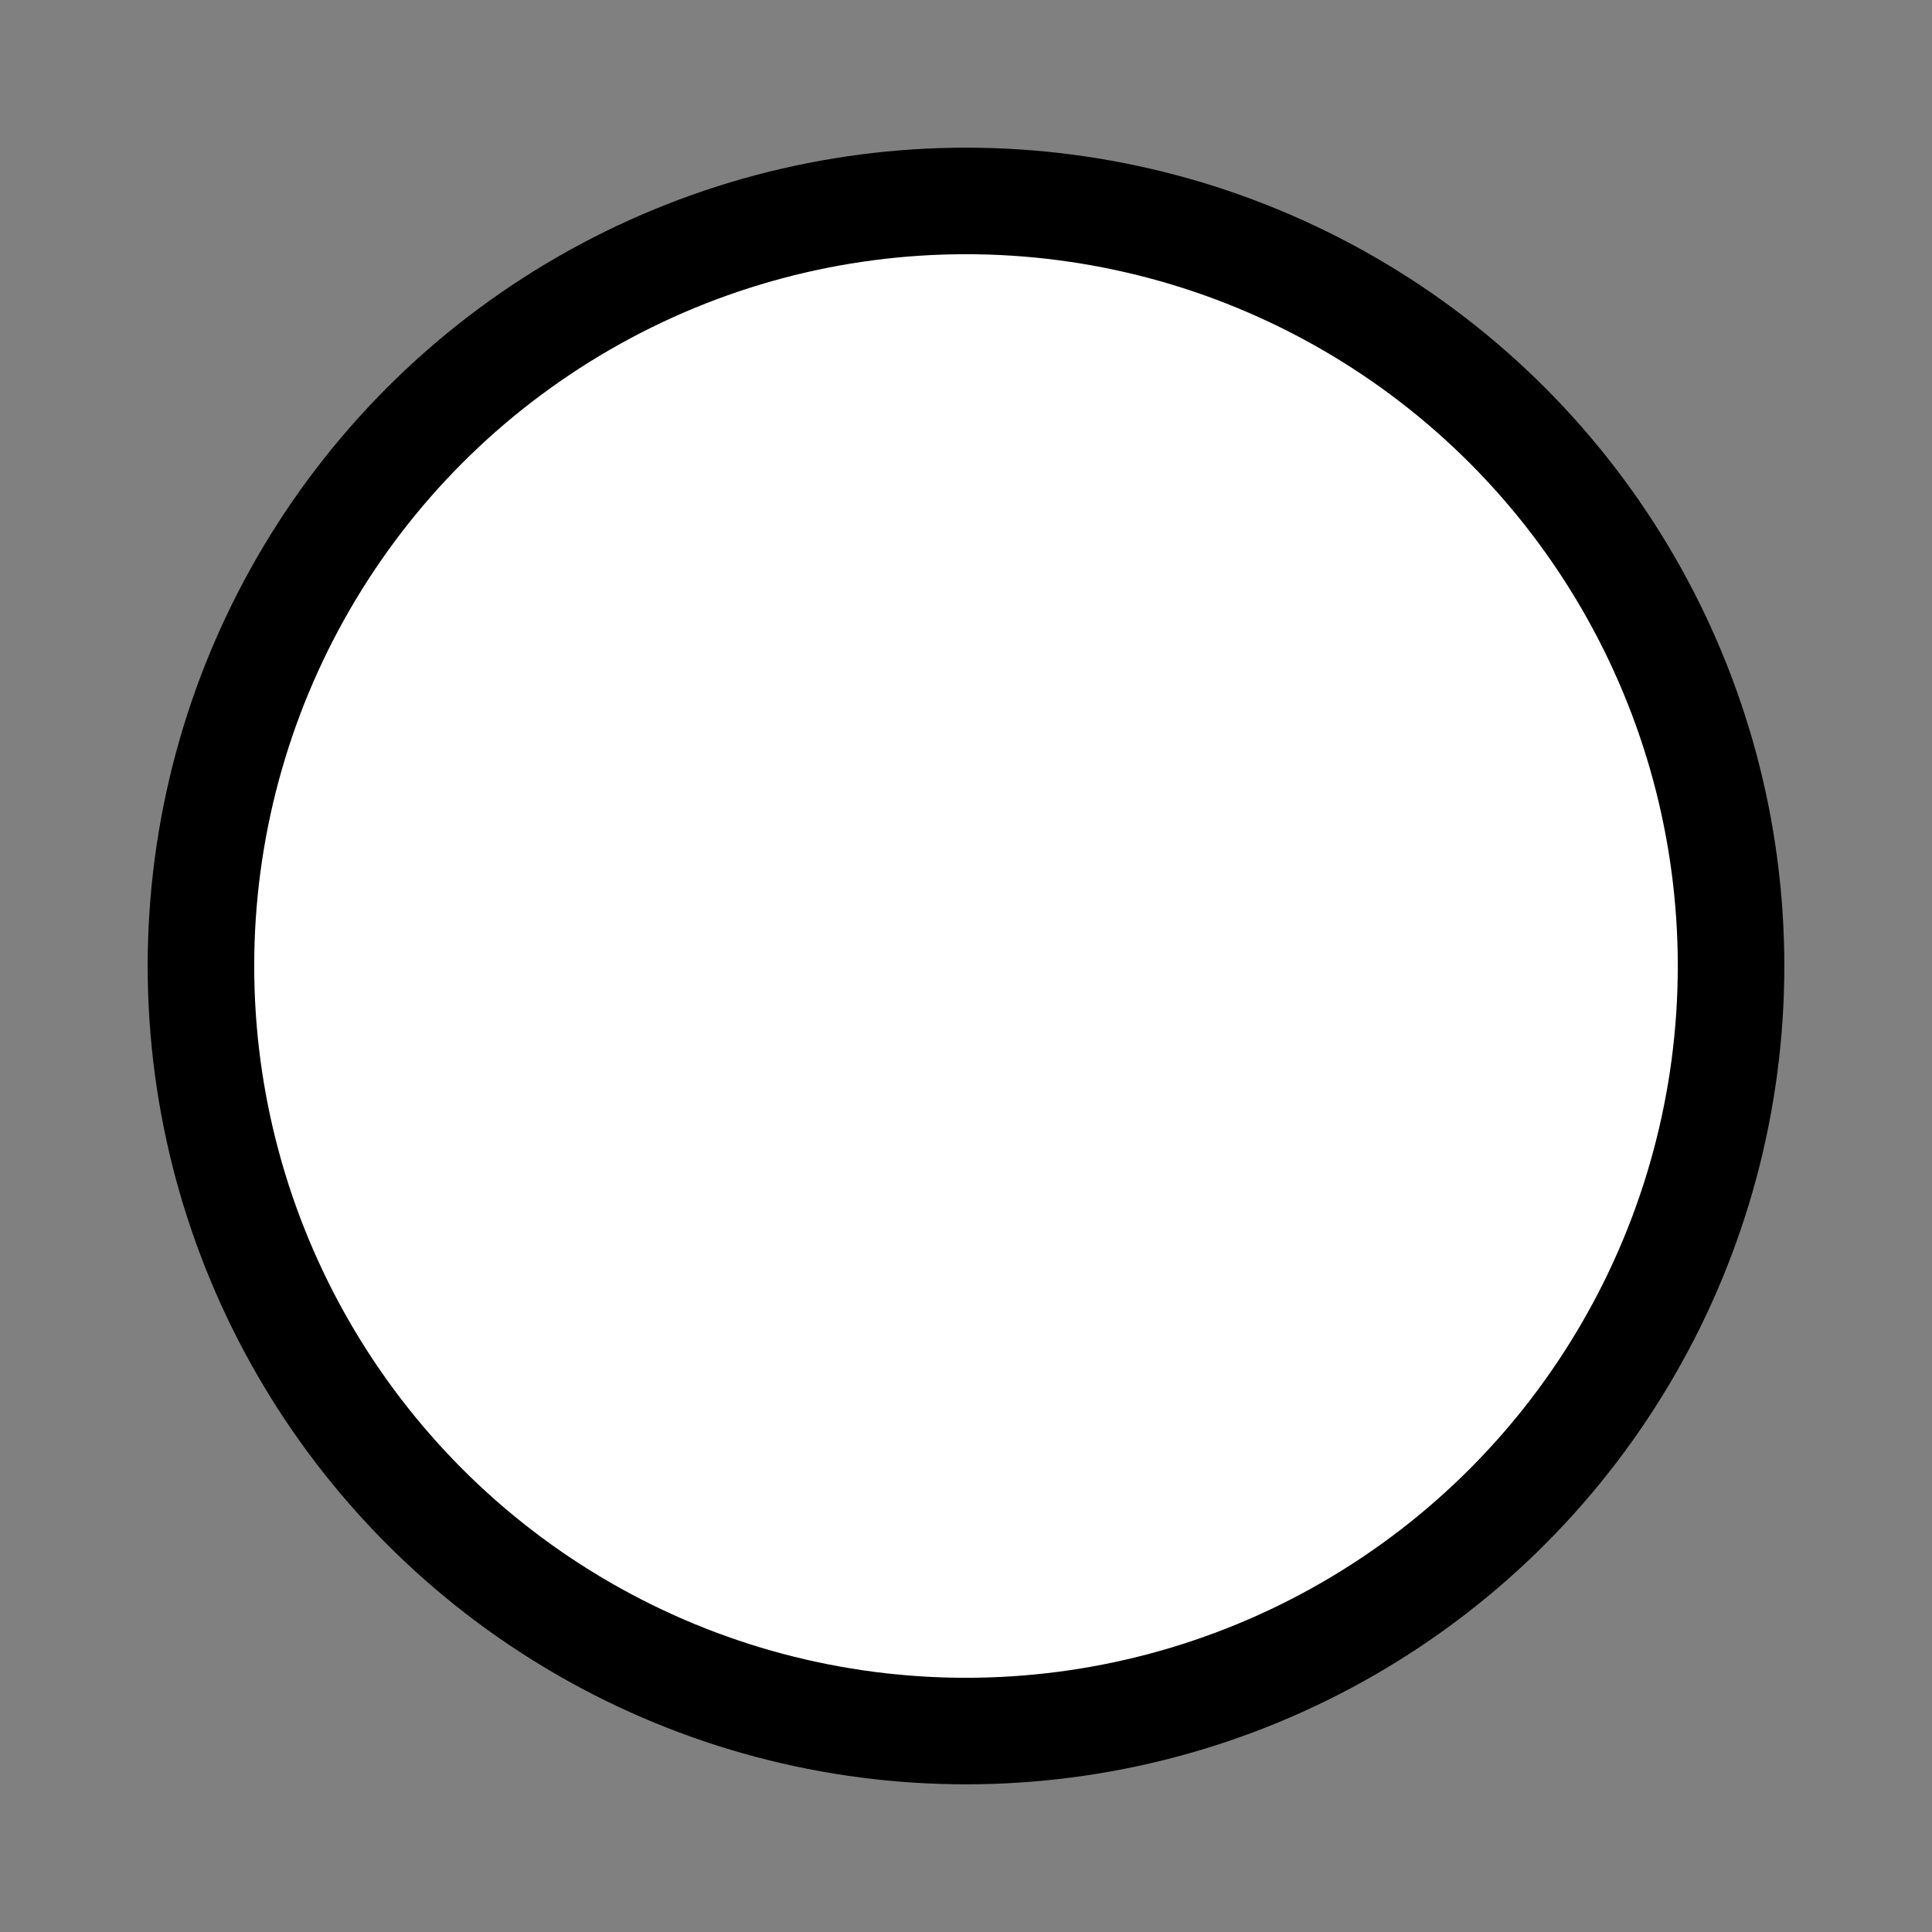 <?xml version="1.0" encoding="UTF-8" standalone="no"?>
<svg
   xmlns:dc="http://purl.org/dc/elements/1.1/"
   xmlns:cc="http://creativecommons.org/ns#"
   xmlns:rdf="http://www.w3.org/1999/02/22-rdf-syntax-ns#"
   xmlns:svg="http://www.w3.org/2000/svg"
   xmlns="http://www.w3.org/2000/svg"
   xmlns:sodipodi="http://sodipodi.sourceforge.net/DTD/sodipodi-0.dtd"
   xmlns:inkscape="http://www.inkscape.org/namespaces/inkscape"
   width="68pt"
   height="68pt"
   viewBox="0.00 0.00 67.61 67.61"
   version="1.1"
   id="svg14"
   sodipodi:docname="circle.svg"
   inkscape:version="1.0.2 (e86c870879, 2021-01-15)">
  <rect x="0.00" y="0.00" width="67.61" height="67.61" fill="#808080" stroke="none"/>
  <defs
     id="defs18" />
  <sodipodi:namedview
     pagecolor="#ffffff"
     bordercolor="#666666"
     borderopacity="1"
     objecttolerance="10"
     gridtolerance="10"
     guidetolerance="10"
     inkscape:pageopacity="0"
     inkscape:pageshadow="2"
     inkscape:window-width="640"
     inkscape:window-height="480"
     id="namedview16"
     showgrid="false"
     inkscape:zoom="7.7053842"
     inkscape:cx="45.333333"
     inkscape:cy="47.106407"
     inkscape:current-layer="svg14" />
  <circle
     fill="none"
     stroke="#000000"
     cx="33.805"
     cy="33.805"
     id="ellipse8"
     r="26.773"
     style="fill:#ffffff;stroke-width:3.728;stroke-miterlimit:4;stroke-dasharray:none" />
</svg>
